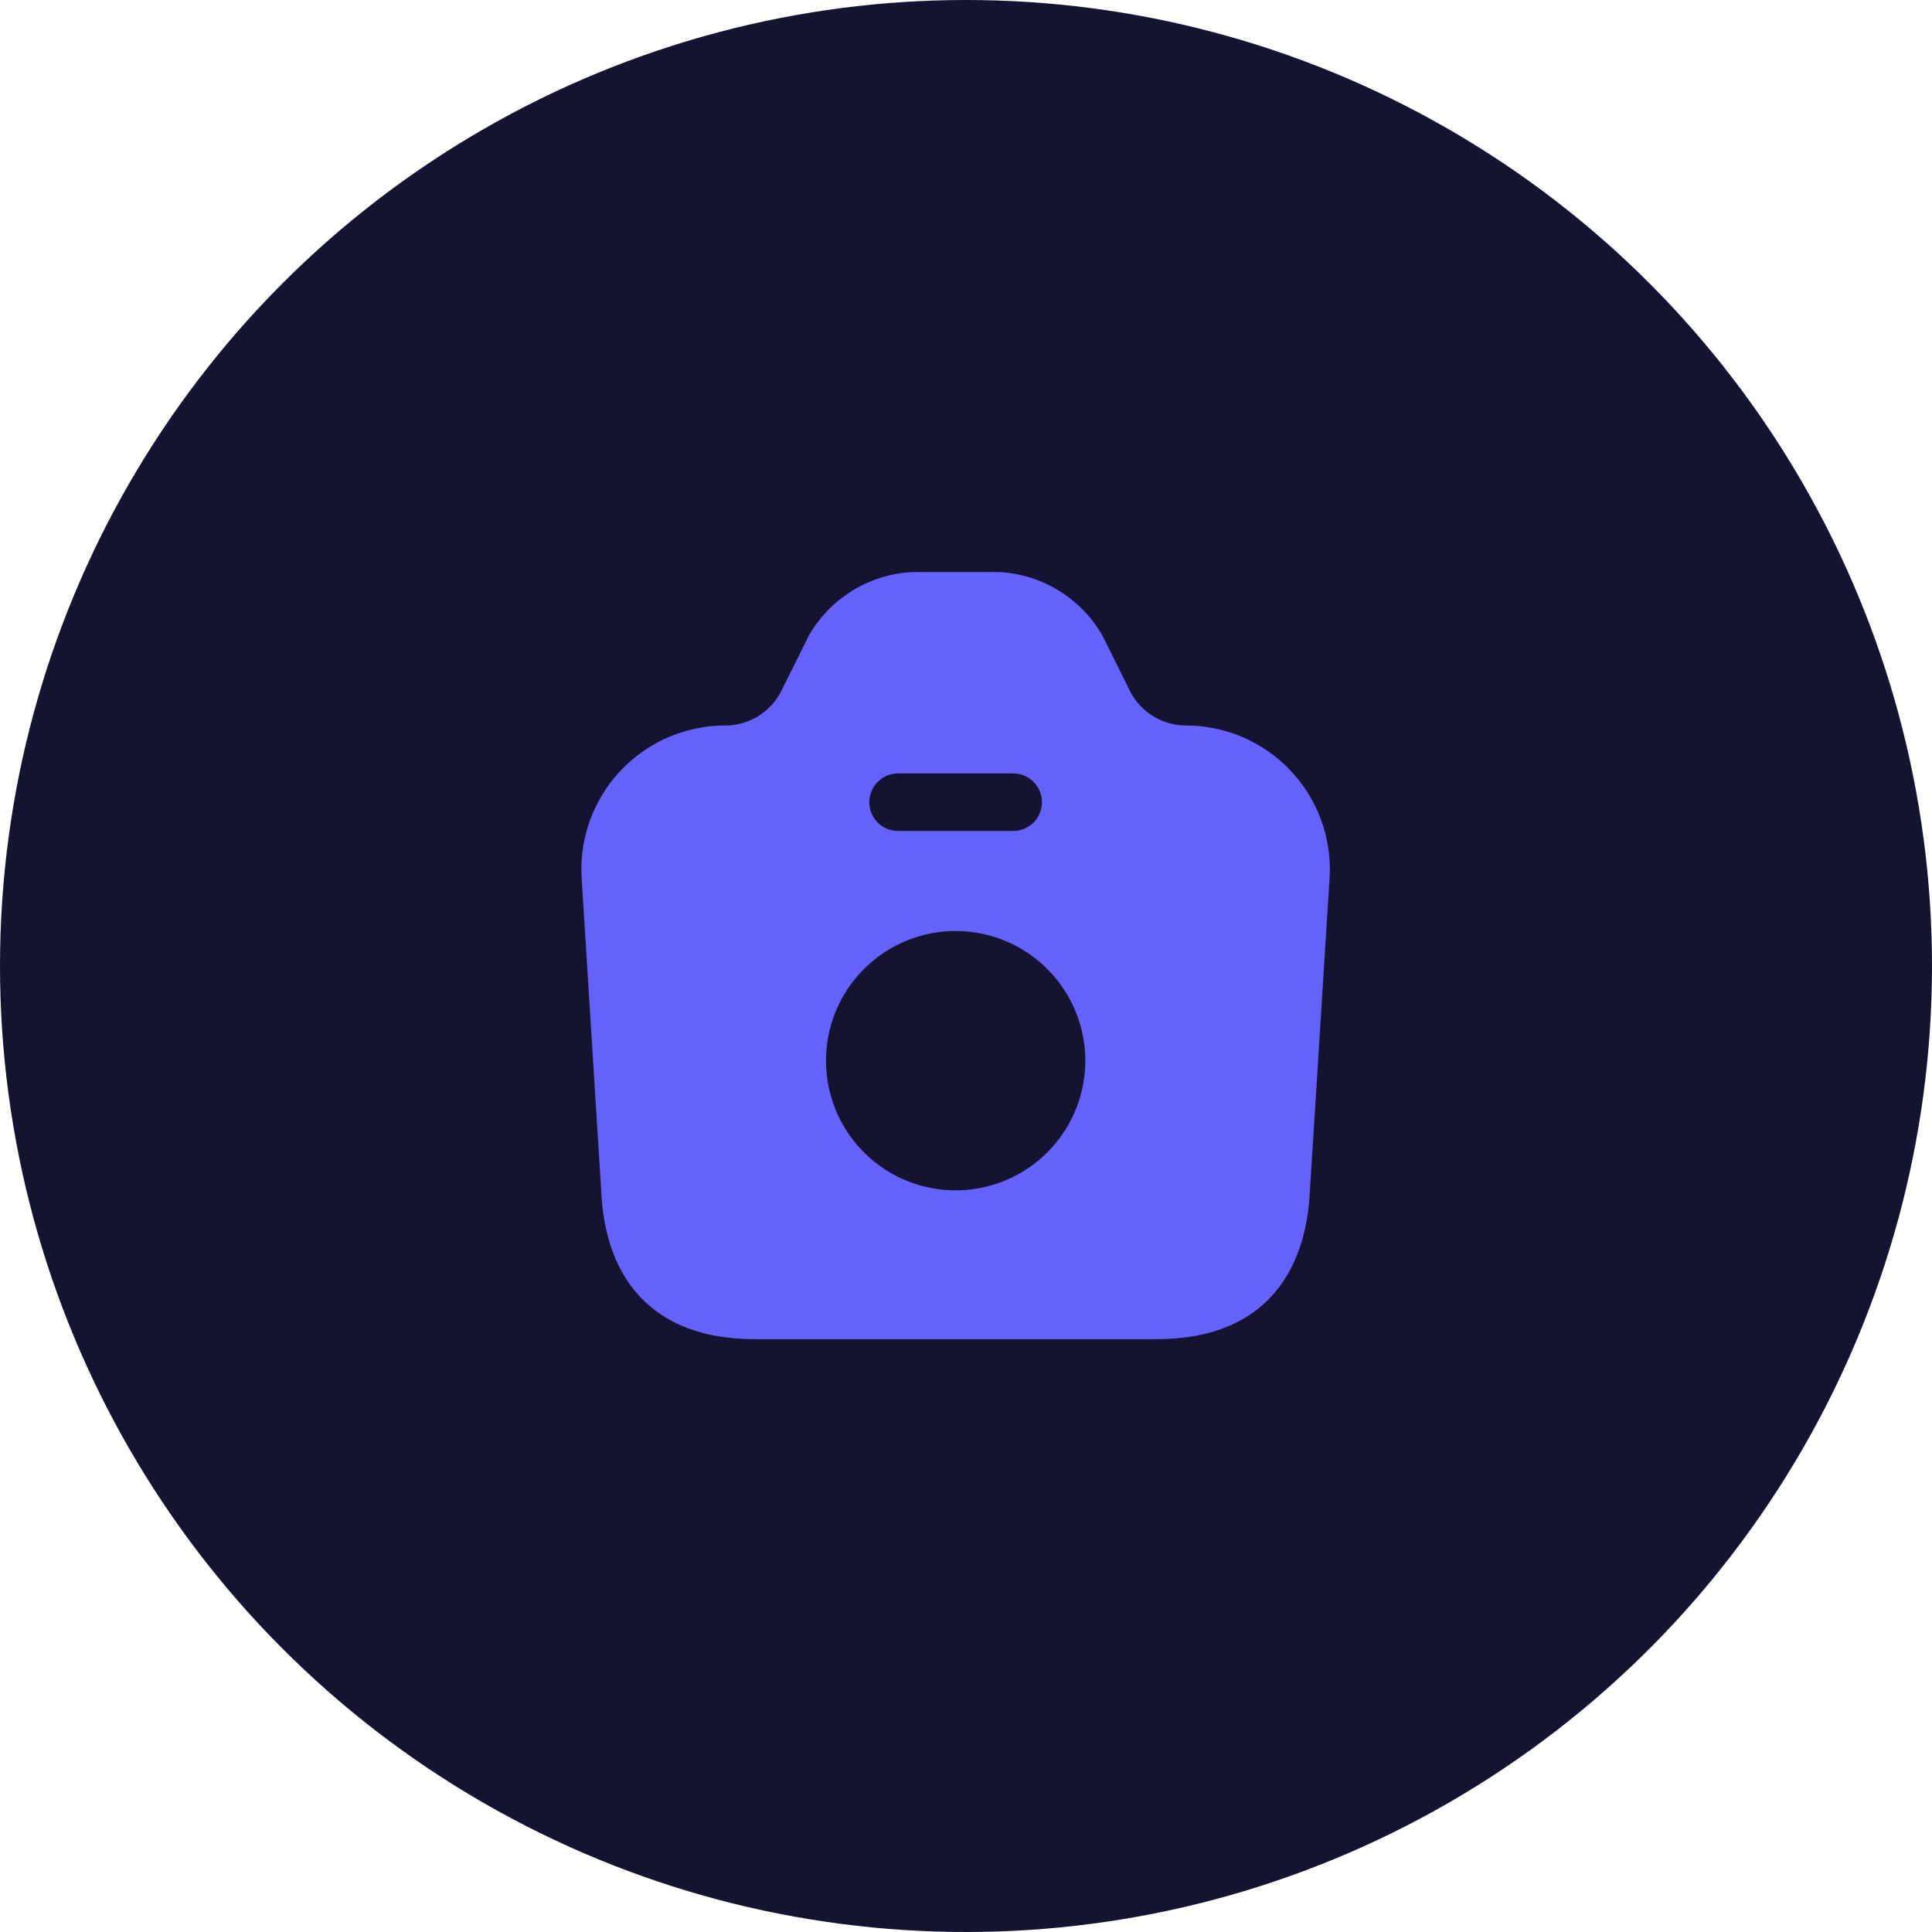 <svg xmlns="http://www.w3.org/2000/svg" width="78" height="78" viewBox="0 0 78 78">
  <g id="Group_192" data-name="Group 192" transform="translate(-5619 -1518)">
    <circle id="Ellipse_161" data-name="Ellipse 161" cx="39" cy="39" r="39" transform="translate(5619 1518)" fill="#141432"/>
    <g id="camera" transform="translate(5639 1538)">
      <path id="Vector" d="M24.4,6.194a2.545,2.545,0,0,1-2.245-1.378L21.04,2.57A5.111,5.111,0,0,0,16.89,0H13.344A5.115,5.115,0,0,0,9.179,2.57L8.064,4.816A2.545,2.545,0,0,1,5.819,6.194,5.811,5.811,0,0,0,.012,12.372l.8,12.79C1,28.352,2.722,30.968,7,30.968H23.223c4.274,0,5.977-2.617,6.178-5.807l.805-12.79A5.811,5.811,0,0,0,24.4,6.194ZM12.787,8.129h4.645a1.161,1.161,0,1,1,0,2.323H12.787a1.161,1.161,0,0,1,0-2.323ZM15.11,24.96a5.234,5.234,0,1,1,5.234-5.234A5.234,5.234,0,0,1,15.11,24.96Z" transform="translate(3.472 3.097)" fill="#6562fc"/>
      <path id="Vector-2" data-name="Vector" d="M0,0H37.162V37.162H0Z" fill="none" opacity="0"/>
    </g>
  </g>
</svg>
